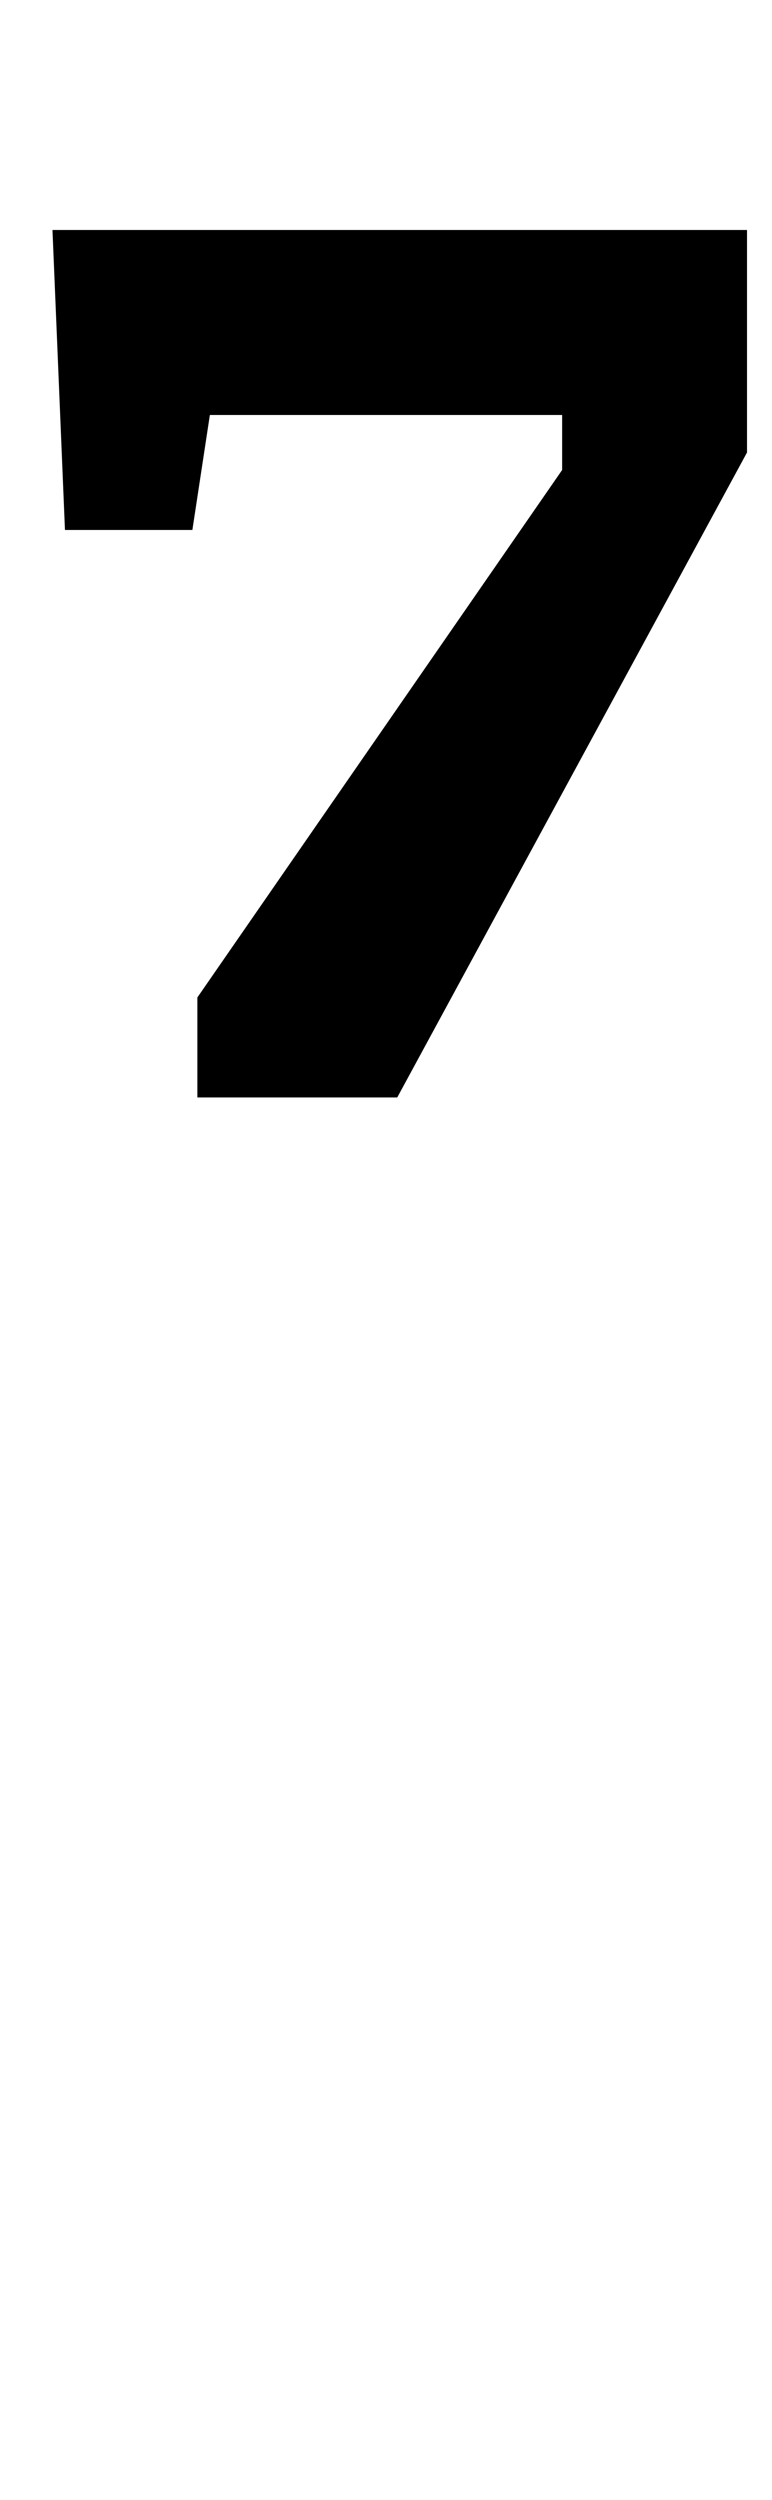 <?xml version="1.0" standalone="no"?>
<!DOCTYPE svg PUBLIC "-//W3C//DTD SVG 1.1//EN" "http://www.w3.org/Graphics/SVG/1.1/DTD/svg11.dtd" >
<svg xmlns="http://www.w3.org/2000/svg" xmlns:xlink="http://www.w3.org/1999/xlink" version="1.1" viewBox="-10 0 309 1000">
  <g transform="matrix(1 0 0 -1 0 800)">
   <path fill="currentColor"
d="M11 361zM69 401l146 211v22h-141l-7 -46h-51l-5 120h278v-89l-140 -258h-80v40z" />
  </g>

</svg>
